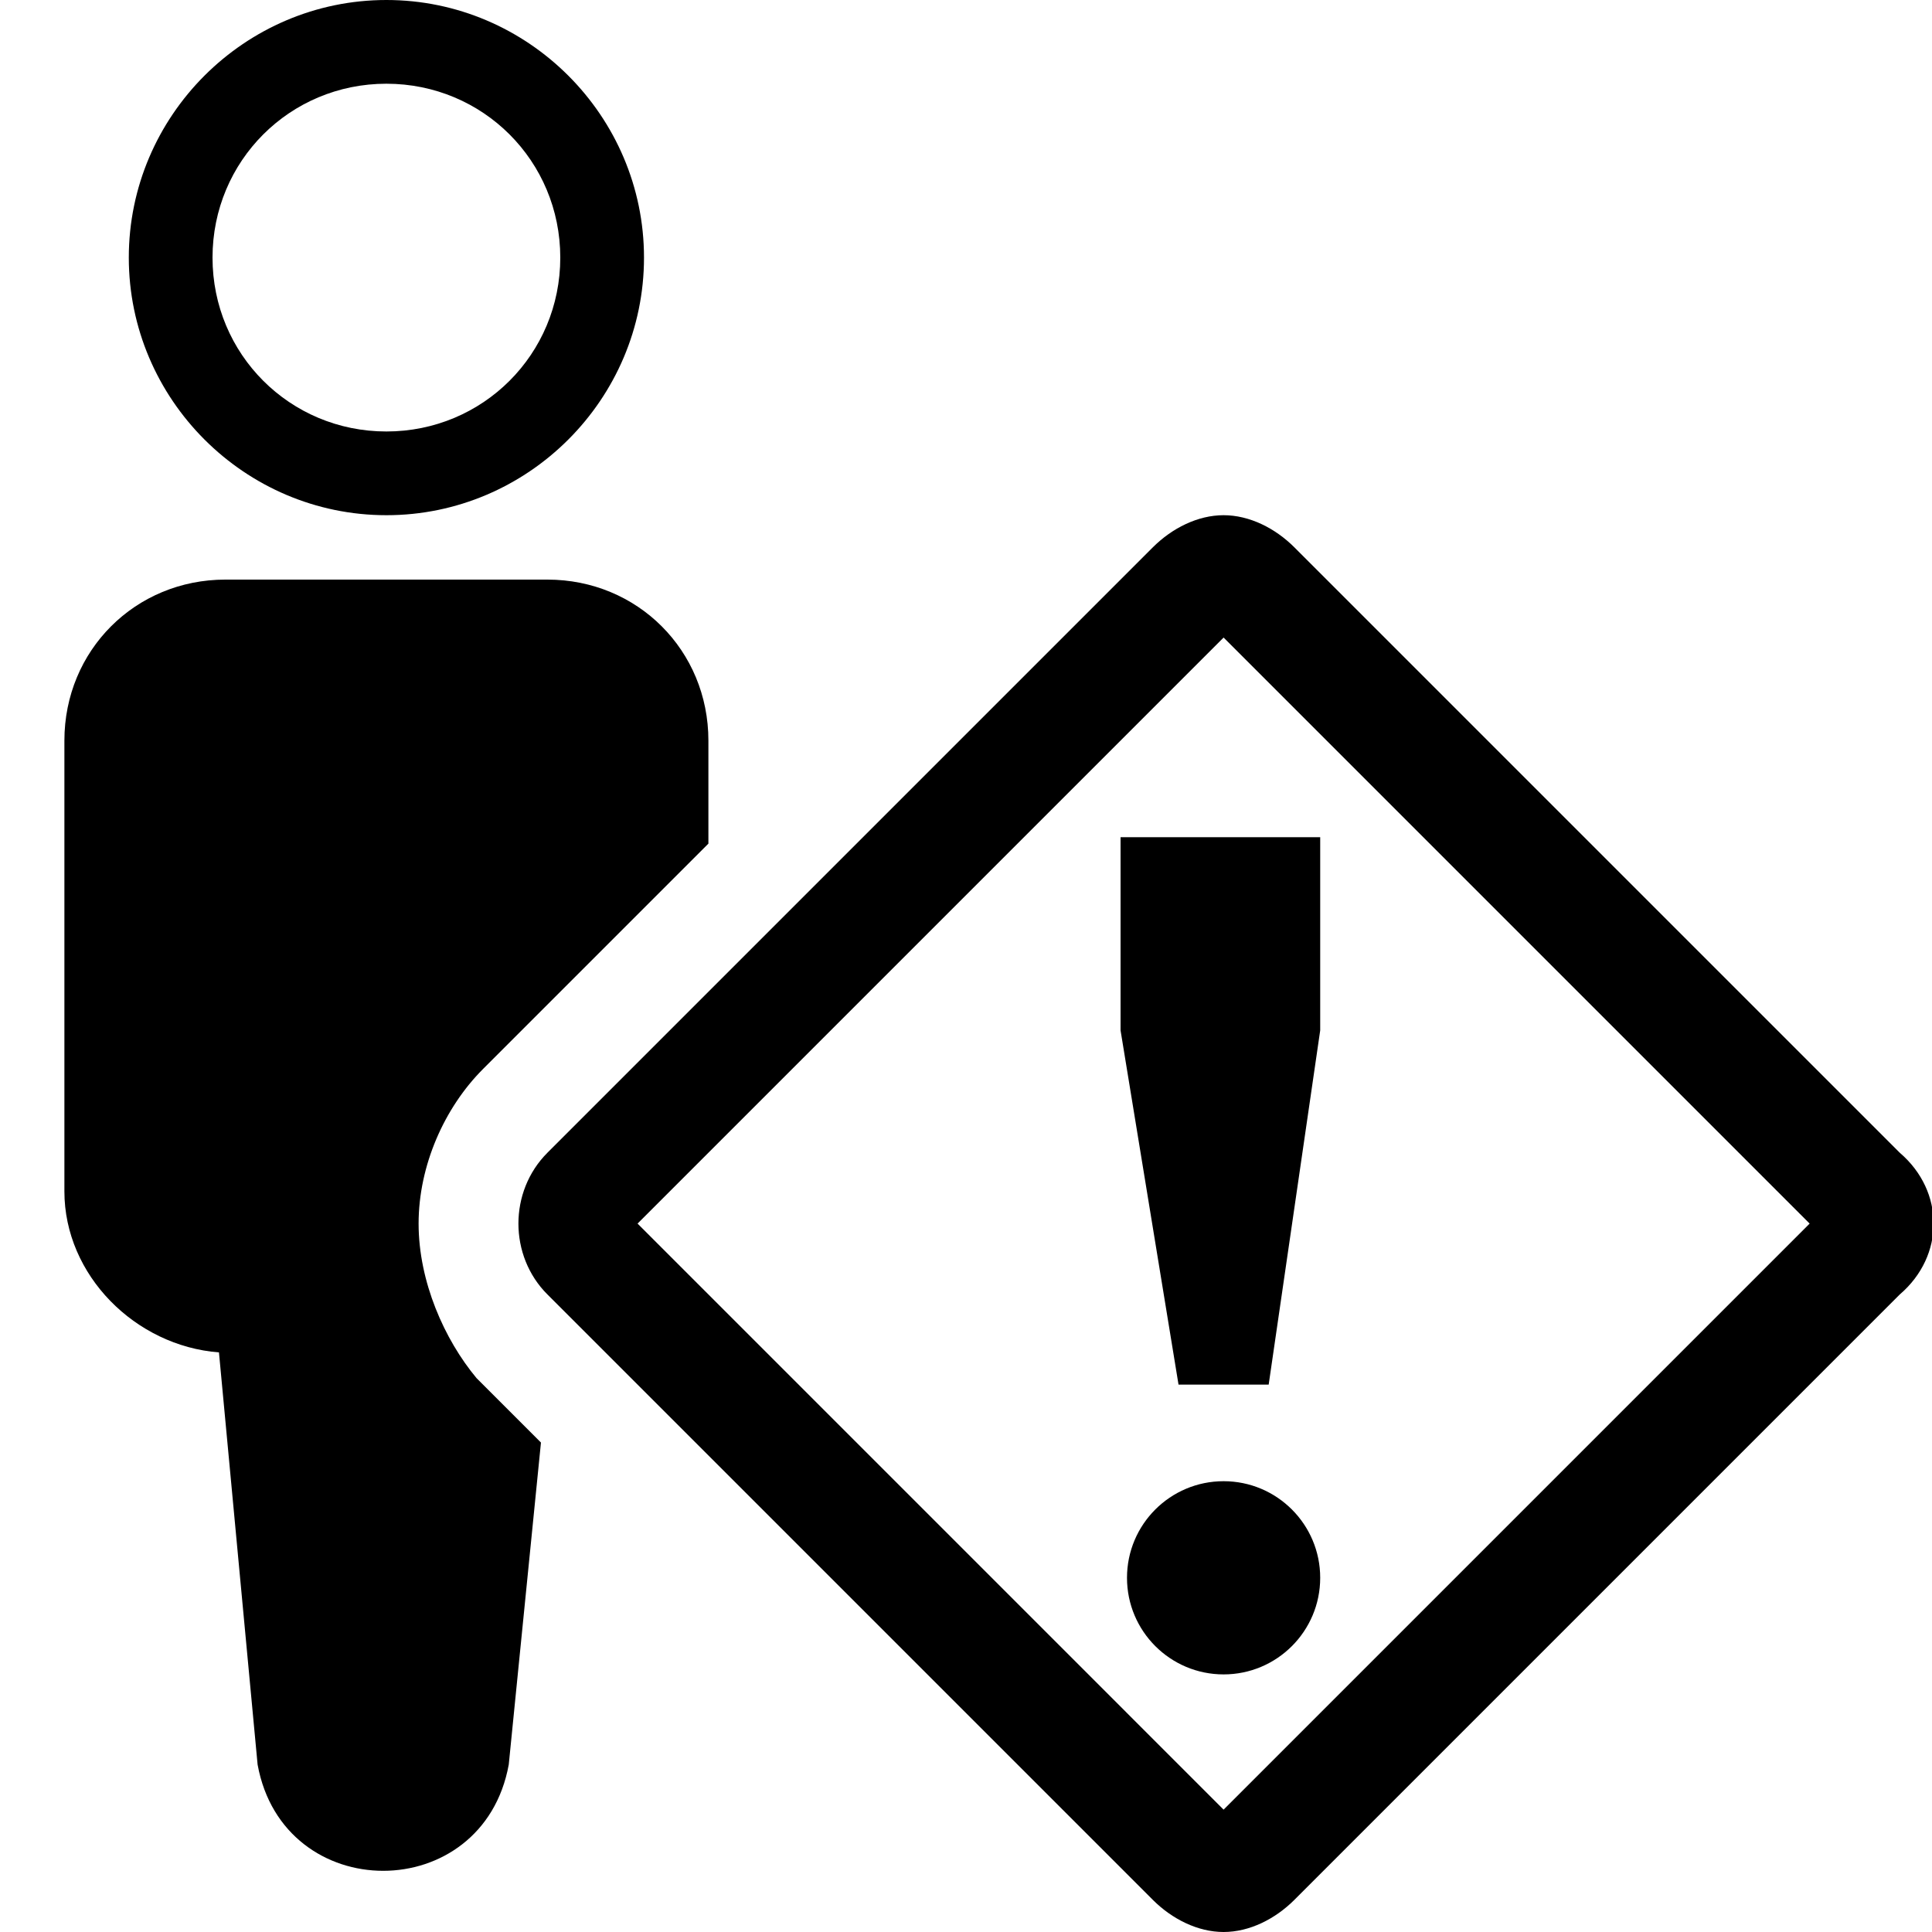 <svg xmlns="http://www.w3.org/2000/svg" height="30" viewBox="0 0 30 30"><path d="M6 8c2.2 0 4-1.8 4-4S8.2 0 6 0 2 1.8 2 4s1.8 4 4 4zm0-6.7c1.5 0 2.7 1.2 2.7 2.7S7.5 6.7 6 6.7 3.3 5.5 3.3 4 4.5 1.3 6 1.3zM17.4 16l.9 5.5h1.4l.8-5.5v-3h-3.1z"/><circle cx="19" cy="24.5" r="1.5"/><path d="M29.5 17.9l-9.4-9.4c-.3-.3-.7-.5-1.1-.5s-.8.2-1.1.5l-9.4 9.4c-.6.6-.6 1.6 0 2.2l9.4 9.4c.3.3.7.5 1.1.5s.8-.2 1.1-.5l9.4-9.4c.7-.6.7-1.6 0-2.2zM19 28.1L9.9 19 19 9.9l9.1 9.1-9.1 9.1z"/><path d="M6.5 19c0-.9.4-1.8 1-2.4l3.5-3.5v-1.6C11 10.1 9.9 9 8.5 9h-5C2.1 9 1 10.1 1 11.5v7c0 1.3 1.1 2.4 2.4 2.5l.6 6.4c.4 2.2 3.5 2.2 3.9 0l.5-5-1-1c-.5-.6-.9-1.5-.9-2.4z"/></svg>